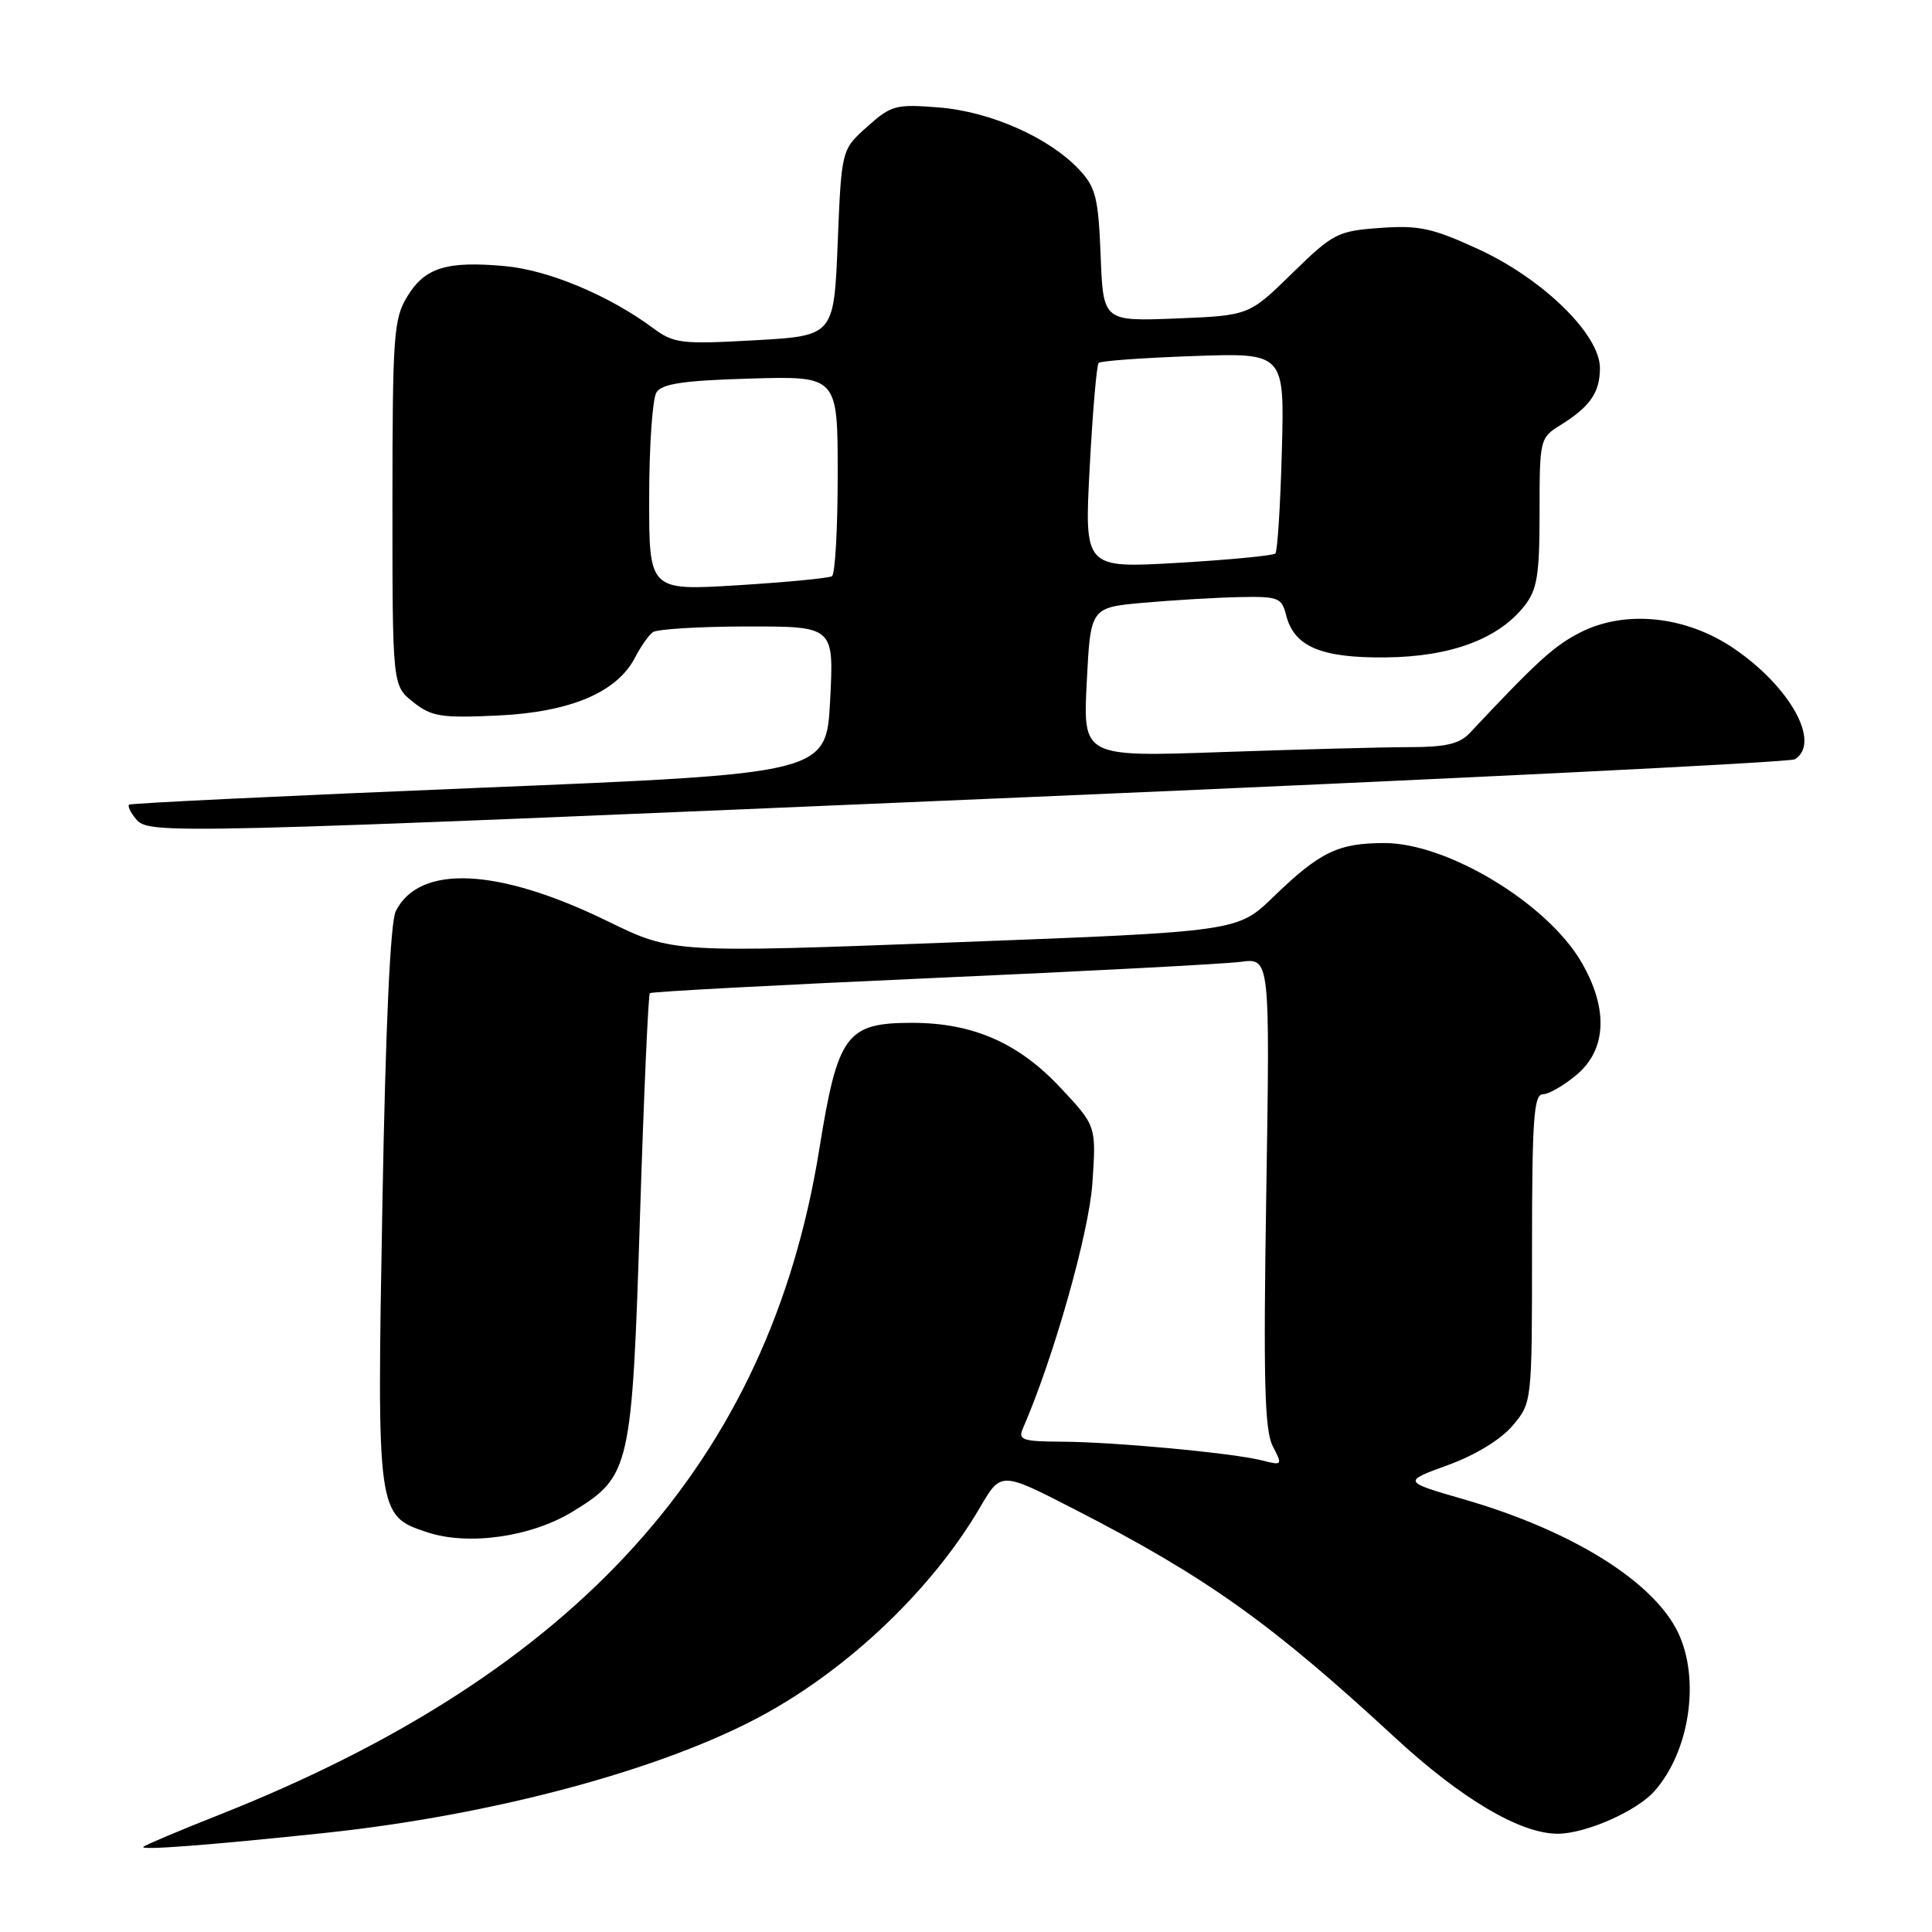 <?xml version="1.0" encoding="UTF-8" standalone="no"?>
<!DOCTYPE svg PUBLIC "-//W3C//DTD SVG 1.1//EN" "http://www.w3.org/Graphics/SVG/1.1/DTD/svg11.dtd" >
<svg xmlns="http://www.w3.org/2000/svg" xmlns:xlink="http://www.w3.org/1999/xlink" version="1.1" viewBox="0 0 256 256">
 <g >
 <path fill="currentColor"
d=" M 43.00 242.88 C 65.30 240.52 87.72 234.51 101.00 227.31 C 112.54 221.05 123.57 210.51 129.88 199.70 C 132.64 194.98 132.64 194.98 142.42 200.01 C 159.86 208.97 168.44 215.08 184.78 230.18 C 193.66 238.39 201.49 243.01 206.45 242.98 C 210.15 242.95 216.87 239.99 219.21 237.35 C 223.88 232.10 225.31 222.56 222.37 216.36 C 219.14 209.57 208.28 202.80 193.97 198.67 C 185.85 196.32 185.85 196.32 191.86 194.13 C 195.52 192.80 198.88 190.74 200.44 188.89 C 203.00 185.85 203.00 185.85 203.00 165.42 C 203.00 148.43 203.24 145.00 204.42 145.00 C 205.21 145.00 207.23 143.83 208.92 142.41 C 212.91 139.05 213.13 133.60 209.51 127.43 C 204.96 119.67 191.78 111.71 183.46 111.71 C 177.31 111.71 174.89 112.88 168.74 118.83 C 163.99 123.44 163.99 123.44 126.57 124.86 C 89.15 126.28 89.15 126.28 80.50 122.06 C 66.01 114.98 55.56 114.49 52.44 120.74 C 51.72 122.19 51.09 135.92 50.67 159.55 C 49.93 200.68 49.95 200.84 56.63 203.04 C 62.07 204.84 70.41 203.65 75.89 200.29 C 83.52 195.62 83.74 194.66 84.80 161.22 C 85.31 145.12 85.90 131.79 86.11 131.60 C 86.32 131.40 103.15 130.51 123.50 129.60 C 143.85 128.70 162.25 127.73 164.39 127.45 C 168.28 126.93 168.28 126.93 167.79 157.97 C 167.39 182.85 167.56 189.52 168.64 191.61 C 169.96 194.16 169.94 194.20 167.25 193.52 C 163.39 192.53 147.63 191.06 140.64 191.03 C 135.45 191.00 134.87 190.80 135.55 189.25 C 139.58 180.00 144.28 163.45 144.74 156.85 C 145.27 149.20 145.27 149.20 140.54 144.15 C 134.96 138.18 128.92 135.54 120.88 135.53 C 112.13 135.53 111.01 137.05 108.56 152.28 C 101.91 193.58 76.58 221.66 29.00 240.49 C 23.77 242.56 19.27 244.46 19.00 244.71 C 18.46 245.20 27.64 244.50 43.00 242.88 Z  M 136.07 105.63 C 191.39 103.27 237.17 101.01 237.82 100.61 C 241.32 98.45 237.27 91.06 229.77 85.94 C 223.41 81.60 215.36 80.76 209.38 83.81 C 205.93 85.57 203.67 87.62 194.75 97.13 C 193.40 98.57 191.56 99.00 186.75 99.00 C 183.31 99.00 172.18 99.30 162.00 99.65 C 143.50 100.30 143.50 100.30 144.00 90.40 C 144.50 80.50 144.50 80.50 151.50 79.87 C 155.35 79.53 161.04 79.19 164.14 79.12 C 169.36 79.01 169.83 79.18 170.41 81.49 C 171.46 85.68 175.03 87.20 183.62 87.11 C 192.23 87.02 198.54 84.68 202.00 80.28 C 203.69 78.12 204.00 76.22 204.00 67.89 C 204.00 58.23 204.05 58.01 206.75 56.34 C 210.69 53.90 212.00 52.01 212.00 48.77 C 212.00 44.34 204.48 36.98 195.92 33.03 C 189.81 30.22 188.03 29.83 182.89 30.20 C 177.22 30.61 176.65 30.91 171.21 36.22 C 165.50 41.81 165.50 41.81 155.84 42.20 C 146.18 42.58 146.18 42.58 145.84 33.87 C 145.54 26.22 145.20 24.83 143.00 22.48 C 139.04 18.24 131.26 14.79 124.42 14.24 C 118.70 13.78 118.09 13.94 114.91 16.79 C 111.50 19.83 111.50 19.83 111.00 32.17 C 110.50 44.50 110.50 44.50 100.00 45.09 C 90.22 45.63 89.30 45.52 86.50 43.45 C 80.69 39.14 72.65 35.78 66.90 35.26 C 59.19 34.56 56.30 35.45 53.97 39.28 C 52.16 42.25 52.01 44.41 52.00 66.68 C 52.00 90.85 52.00 90.85 54.75 93.03 C 57.20 94.97 58.44 95.16 66.00 94.81 C 75.58 94.36 81.78 91.73 84.15 87.12 C 84.89 85.68 85.95 84.17 86.50 83.77 C 87.05 83.36 92.67 83.02 99.00 83.01 C 110.50 83.00 110.50 83.00 110.00 92.75 C 109.50 102.50 109.50 102.50 63.50 104.39 C 38.20 105.43 17.32 106.43 17.11 106.62 C 16.89 106.80 17.28 107.64 17.98 108.48 C 19.73 110.59 20.58 110.57 136.07 105.63 Z  M 86.02 65.89 C 86.02 59.07 86.46 52.83 86.98 52.00 C 87.71 50.84 90.56 50.42 99.46 50.16 C 111.00 49.83 111.00 49.83 111.00 62.85 C 111.00 70.02 110.66 76.09 110.24 76.35 C 109.82 76.61 104.19 77.15 97.74 77.55 C 86.00 78.27 86.00 78.27 86.02 65.89 Z  M 144.39 61.94 C 144.78 54.59 145.31 48.35 145.58 48.09 C 145.84 47.82 151.49 47.41 158.13 47.18 C 170.21 46.75 170.21 46.75 169.85 59.79 C 169.66 66.97 169.27 73.06 168.99 73.34 C 168.71 73.62 162.90 74.18 156.08 74.58 C 143.68 75.30 143.68 75.30 144.39 61.94 Z "/>
</g>
</svg>